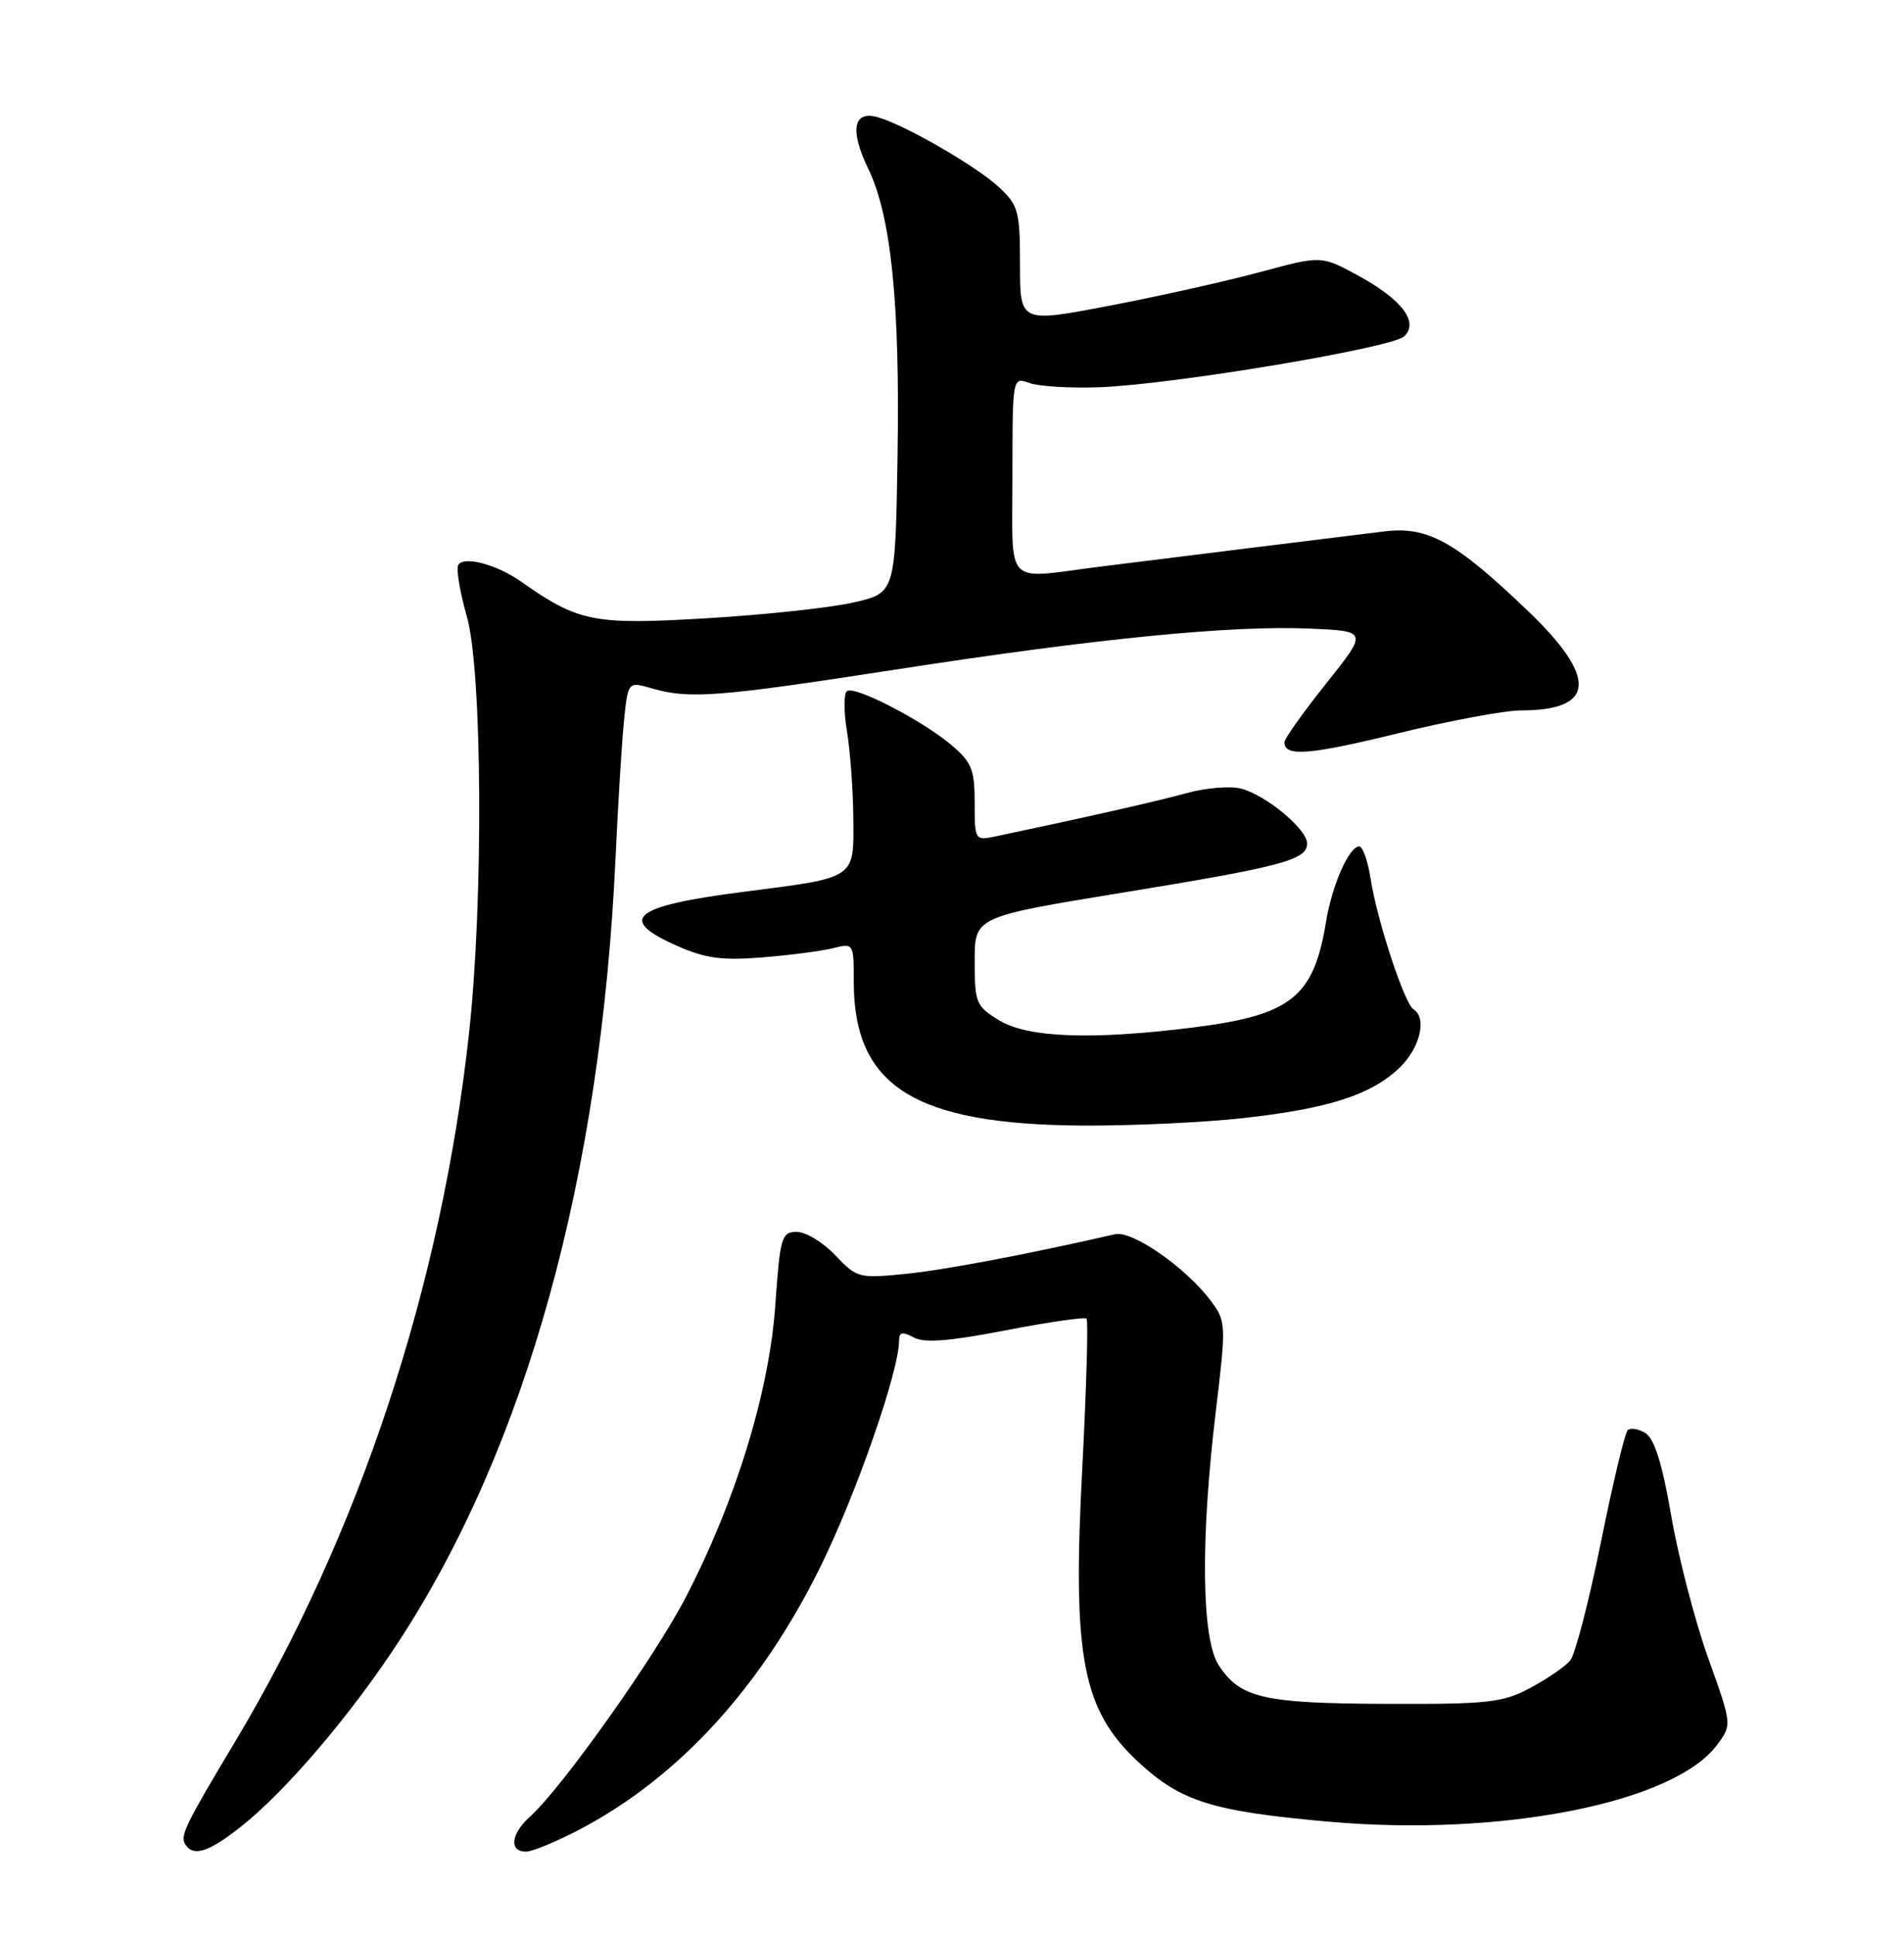 <?xml version="1.0" encoding="UTF-8" standalone="no"?>
<!DOCTYPE svg PUBLIC "-//W3C//DTD SVG 1.1//EN" "http://www.w3.org/Graphics/SVG/1.1/DTD/svg11.dtd" >
<svg xmlns="http://www.w3.org/2000/svg" xmlns:xlink="http://www.w3.org/1999/xlink" version="1.1" viewBox="0 0 252 256">
 <g >
 <path fill="currentColor"
d=" M 31.91 241.68 C 37.84 236.99 46.43 226.91 52.76 217.22 C 69.66 191.34 79.52 155.71 81.47 113.50 C 81.80 106.35 82.30 98.18 82.59 95.34 C 83.12 90.17 83.12 90.17 86.30 91.09 C 91.28 92.52 95.00 92.23 118.50 88.60 C 145.08 84.49 162.86 82.73 173.28 83.17 C 181.05 83.50 181.05 83.50 175.53 90.43 C 172.49 94.24 170.00 97.74 170.00 98.21 C 170.00 100.16 173.26 99.91 185.03 97.03 C 191.86 95.36 199.18 94.00 201.29 94.00 C 211.17 94.00 211.48 89.70 202.25 80.86 C 192.57 71.59 188.96 69.60 183.17 70.32 C 180.60 70.64 172.88 71.60 166.00 72.44 C 159.12 73.29 149.90 74.44 145.50 74.99 C 132.76 76.60 134.00 77.90 134.00 62.93 C 134.00 49.87 134.00 49.87 136.25 50.68 C 137.49 51.13 141.65 51.38 145.50 51.24 C 155.19 50.89 184.21 46.04 185.84 44.51 C 187.84 42.63 185.56 39.63 179.73 36.45 C 174.88 33.81 174.88 33.81 166.78 36.00 C 162.32 37.20 153.35 39.21 146.84 40.45 C 135.00 42.72 135.00 42.72 135.00 35.05 C 135.00 27.97 134.79 27.17 132.25 24.80 C 129.31 22.05 119.98 16.64 116.25 15.53 C 112.94 14.55 112.42 17.16 114.90 22.29 C 117.95 28.59 119.13 40.13 118.79 60.48 C 118.50 78.45 118.50 78.45 113.00 79.71 C 109.97 80.41 101.20 81.35 93.50 81.81 C 78.55 82.70 76.57 82.31 68.94 76.94 C 65.75 74.69 61.40 73.54 60.66 74.74 C 60.35 75.24 60.86 78.32 61.79 81.57 C 63.83 88.75 64.00 119.00 62.10 136.50 C 58.46 170.04 47.62 202.88 31.10 230.48 C 24.50 241.49 23.82 242.90 24.51 244.02 C 25.57 245.73 27.60 245.09 31.91 241.68 Z  M 77.04 241.90 C 89.92 235.03 100.66 223.29 108.49 207.50 C 113.28 197.83 119.00 181.44 119.00 177.35 C 119.00 176.25 119.44 176.17 120.94 176.97 C 122.36 177.73 125.65 177.47 133.13 176.02 C 138.76 174.93 143.57 174.24 143.81 174.48 C 144.05 174.72 143.79 183.73 143.23 194.50 C 141.93 219.32 143.26 226.27 150.66 233.14 C 156.31 238.38 160.44 239.67 175.87 241.04 C 198.76 243.06 221.60 238.54 227.28 230.85 C 229.24 228.20 229.24 228.20 226.07 219.35 C 224.33 214.48 222.14 206.05 221.20 200.61 C 220.02 193.73 218.98 190.39 217.80 189.64 C 216.86 189.05 215.79 188.88 215.42 189.25 C 215.05 189.62 213.45 196.31 211.88 204.10 C 210.30 211.90 208.47 218.93 207.82 219.71 C 207.17 220.50 204.80 222.13 202.57 223.32 C 198.89 225.29 197.05 225.50 183.50 225.45 C 167.20 225.39 164.15 224.69 161.30 220.34 C 159.02 216.86 158.87 203.72 160.92 186.71 C 162.29 175.30 162.27 174.84 160.32 172.21 C 157.03 167.77 149.88 162.78 147.57 163.31 C 136.01 165.96 124.99 168.05 119.80 168.56 C 113.70 169.17 113.41 169.10 110.56 166.10 C 108.95 164.39 106.65 163.00 105.46 163.00 C 103.44 163.00 103.25 163.63 102.61 172.73 C 101.81 184.16 97.37 198.63 90.75 211.37 C 86.64 219.30 74.34 236.60 70.12 240.40 C 67.61 242.66 67.35 245.00 69.61 245.00 C 70.50 245.00 73.84 243.60 77.04 241.90 Z  M 164.58 147.94 C 175.87 146.68 181.48 144.87 185.24 141.27 C 187.95 138.68 188.90 134.67 187.08 133.55 C 185.88 132.81 182.24 121.72 181.40 116.25 C 181.04 113.91 180.36 112.00 179.90 112.00 C 178.55 112.00 176.30 117.11 175.50 122.00 C 173.87 131.95 170.88 134.33 157.92 135.95 C 144.53 137.63 136.04 137.32 132.25 135.01 C 129.18 133.14 129.00 132.71 129.00 127.17 C 129.00 121.31 129.00 121.31 148.52 118.12 C 169.73 114.66 173.00 113.79 173.00 111.61 C 173.00 109.71 167.52 105.17 164.23 104.34 C 162.79 103.98 159.57 104.25 157.06 104.94 C 153.20 106.01 143.28 108.25 131.75 110.67 C 129.04 111.24 129.00 111.18 129.00 106.21 C 129.00 101.80 128.61 100.85 125.86 98.53 C 122.00 95.29 113.22 90.75 112.12 91.43 C 111.67 91.70 111.66 94.08 112.09 96.71 C 112.53 99.35 112.91 104.55 112.94 108.27 C 113.01 116.34 113.38 116.09 98.50 117.99 C 83.72 119.88 81.58 121.60 89.63 125.16 C 93.35 126.81 95.57 127.11 100.88 126.68 C 104.52 126.39 108.74 125.84 110.25 125.46 C 112.98 124.77 113.00 124.80 113.00 129.92 C 113.00 143.74 121.05 148.80 143.29 148.93 C 149.77 148.97 159.36 148.52 164.58 147.94 Z "/>
</g>
</svg>